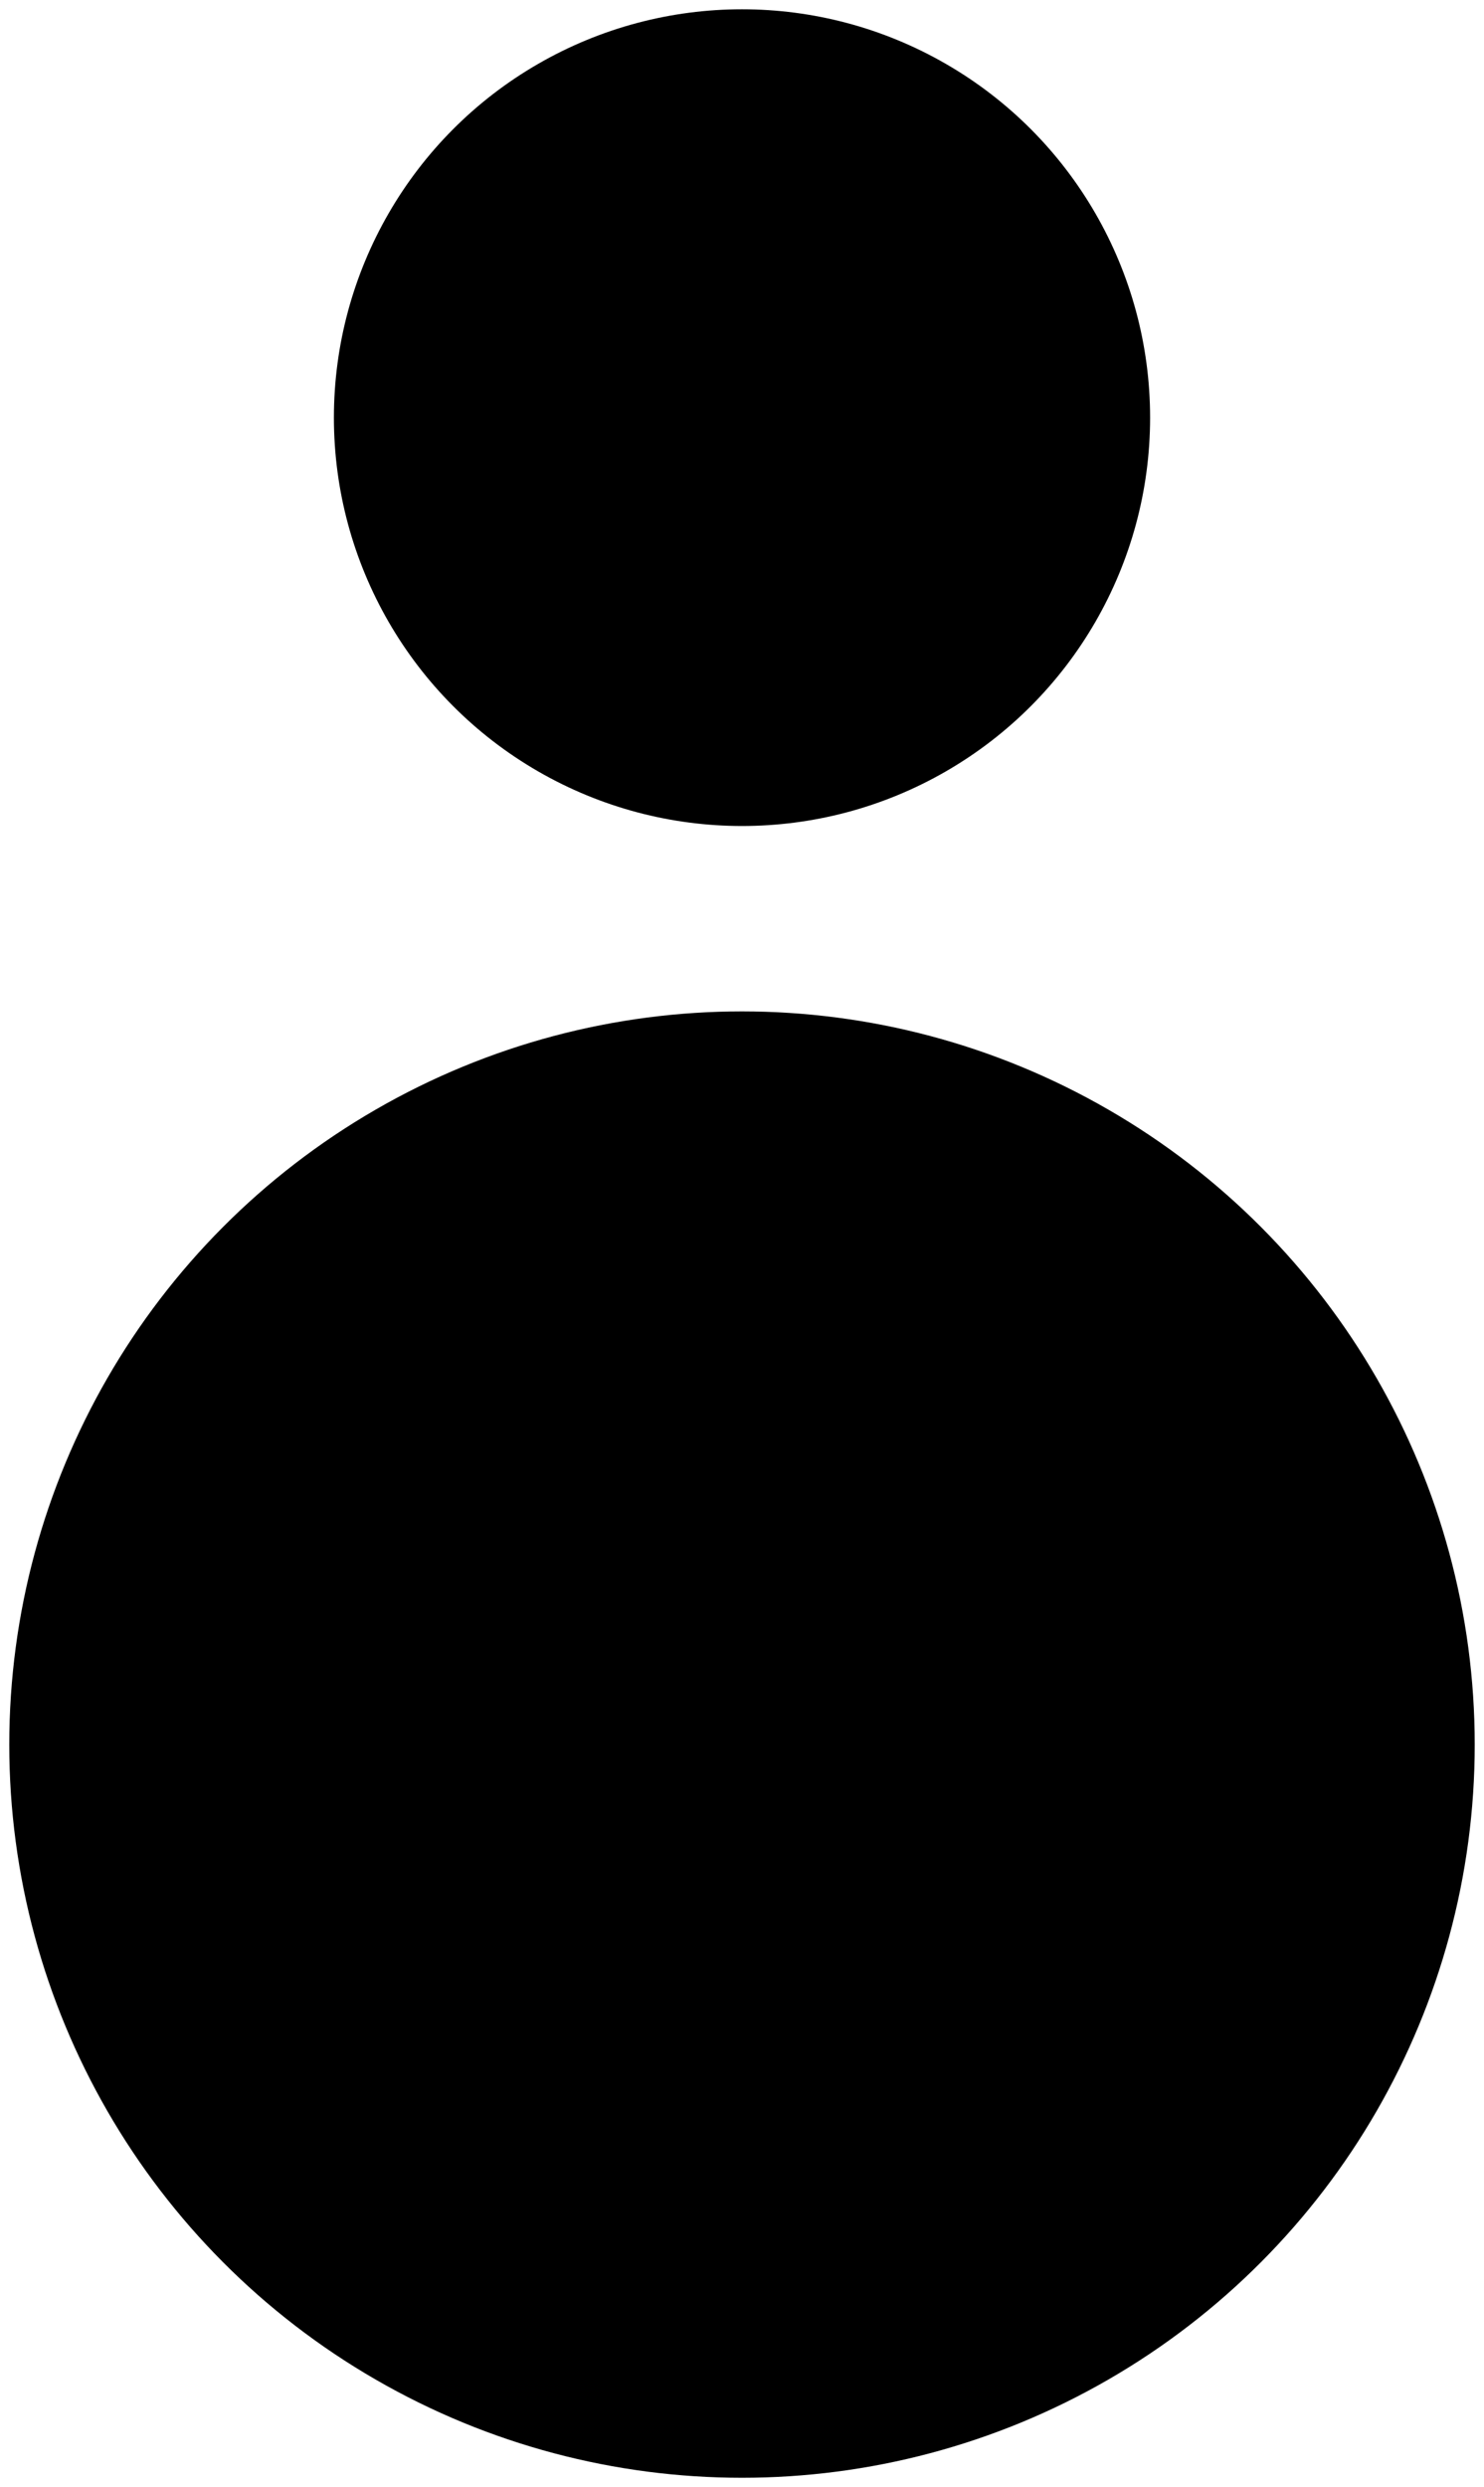 <svg id="lines-stereo" class="lines lines--stereo" viewBox="0 0 320 535.95">
	<g>
		<circle class="lines__path lines__path--down" cx="160" cy="90" r="88"/>
		<circle class="lines__path lines__path--down" cx="160" cy="90" r="78"/>
		<circle class="lines__path lines__path--down" cx="160" cy="90" r="68"/>
		<circle class="lines__path lines__path--down" cx="160" cy="90" r="58"/>
		<circle class="lines__path lines__path--down" cx="160" cy="90" r="48"/>
		<circle class="lines__path lines__path--down" cx="160" cy="90" r="38"/>
		<circle class="lines__path lines__path--down" cx="160" cy="90" r="28"/>
		<circle class="lines__path lines__path--down" cx="160" cy="90" r="18"/>
	</g>
	
	<g>
		<circle class="lines__path lines__path--down" cx="160" cy="375.95" r="158"/>
		<circle class="lines__path lines__path--down" cx="160" cy="375.95" r="148"/>
		<circle class="lines__path lines__path--down" cx="160" cy="375.95" r="138"/>
		<circle class="lines__path lines__path--down" cx="160" cy="375.95" r="128"/>
		<circle class="lines__path lines__path--down" cx="160" cy="375.95" r="118"/>
		<circle class="lines__path lines__path--down" cx="160" cy="375.95" r="108"/>
		<circle class="lines__path lines__path--down" cx="160" cy="375.95" r="98"/>
		<circle class="lines__path lines__path--down" cx="160" cy="375.95" r="88"/>
		<circle class="lines__path lines__path--down" cx="160" cy="375.95" r="78"/>
		<circle class="lines__path lines__path--down" cx="160" cy="375.95" r="68"/>
		<circle class="lines__path lines__path--down" cx="160" cy="375.95" r="58"/>
		<circle class="lines__path lines__path--down" cx="160" cy="375.95" r="48"/>
		<circle class="lines__path lines__path--down" cx="160" cy="375.95" r="38"/>
		<circle class="lines__path lines__path--down" cx="160" cy="375.95" r="28"/>
		<circle class="lines__path lines__path--down" cx="160" cy="375.95" r="18"/>
	</g>
</svg>